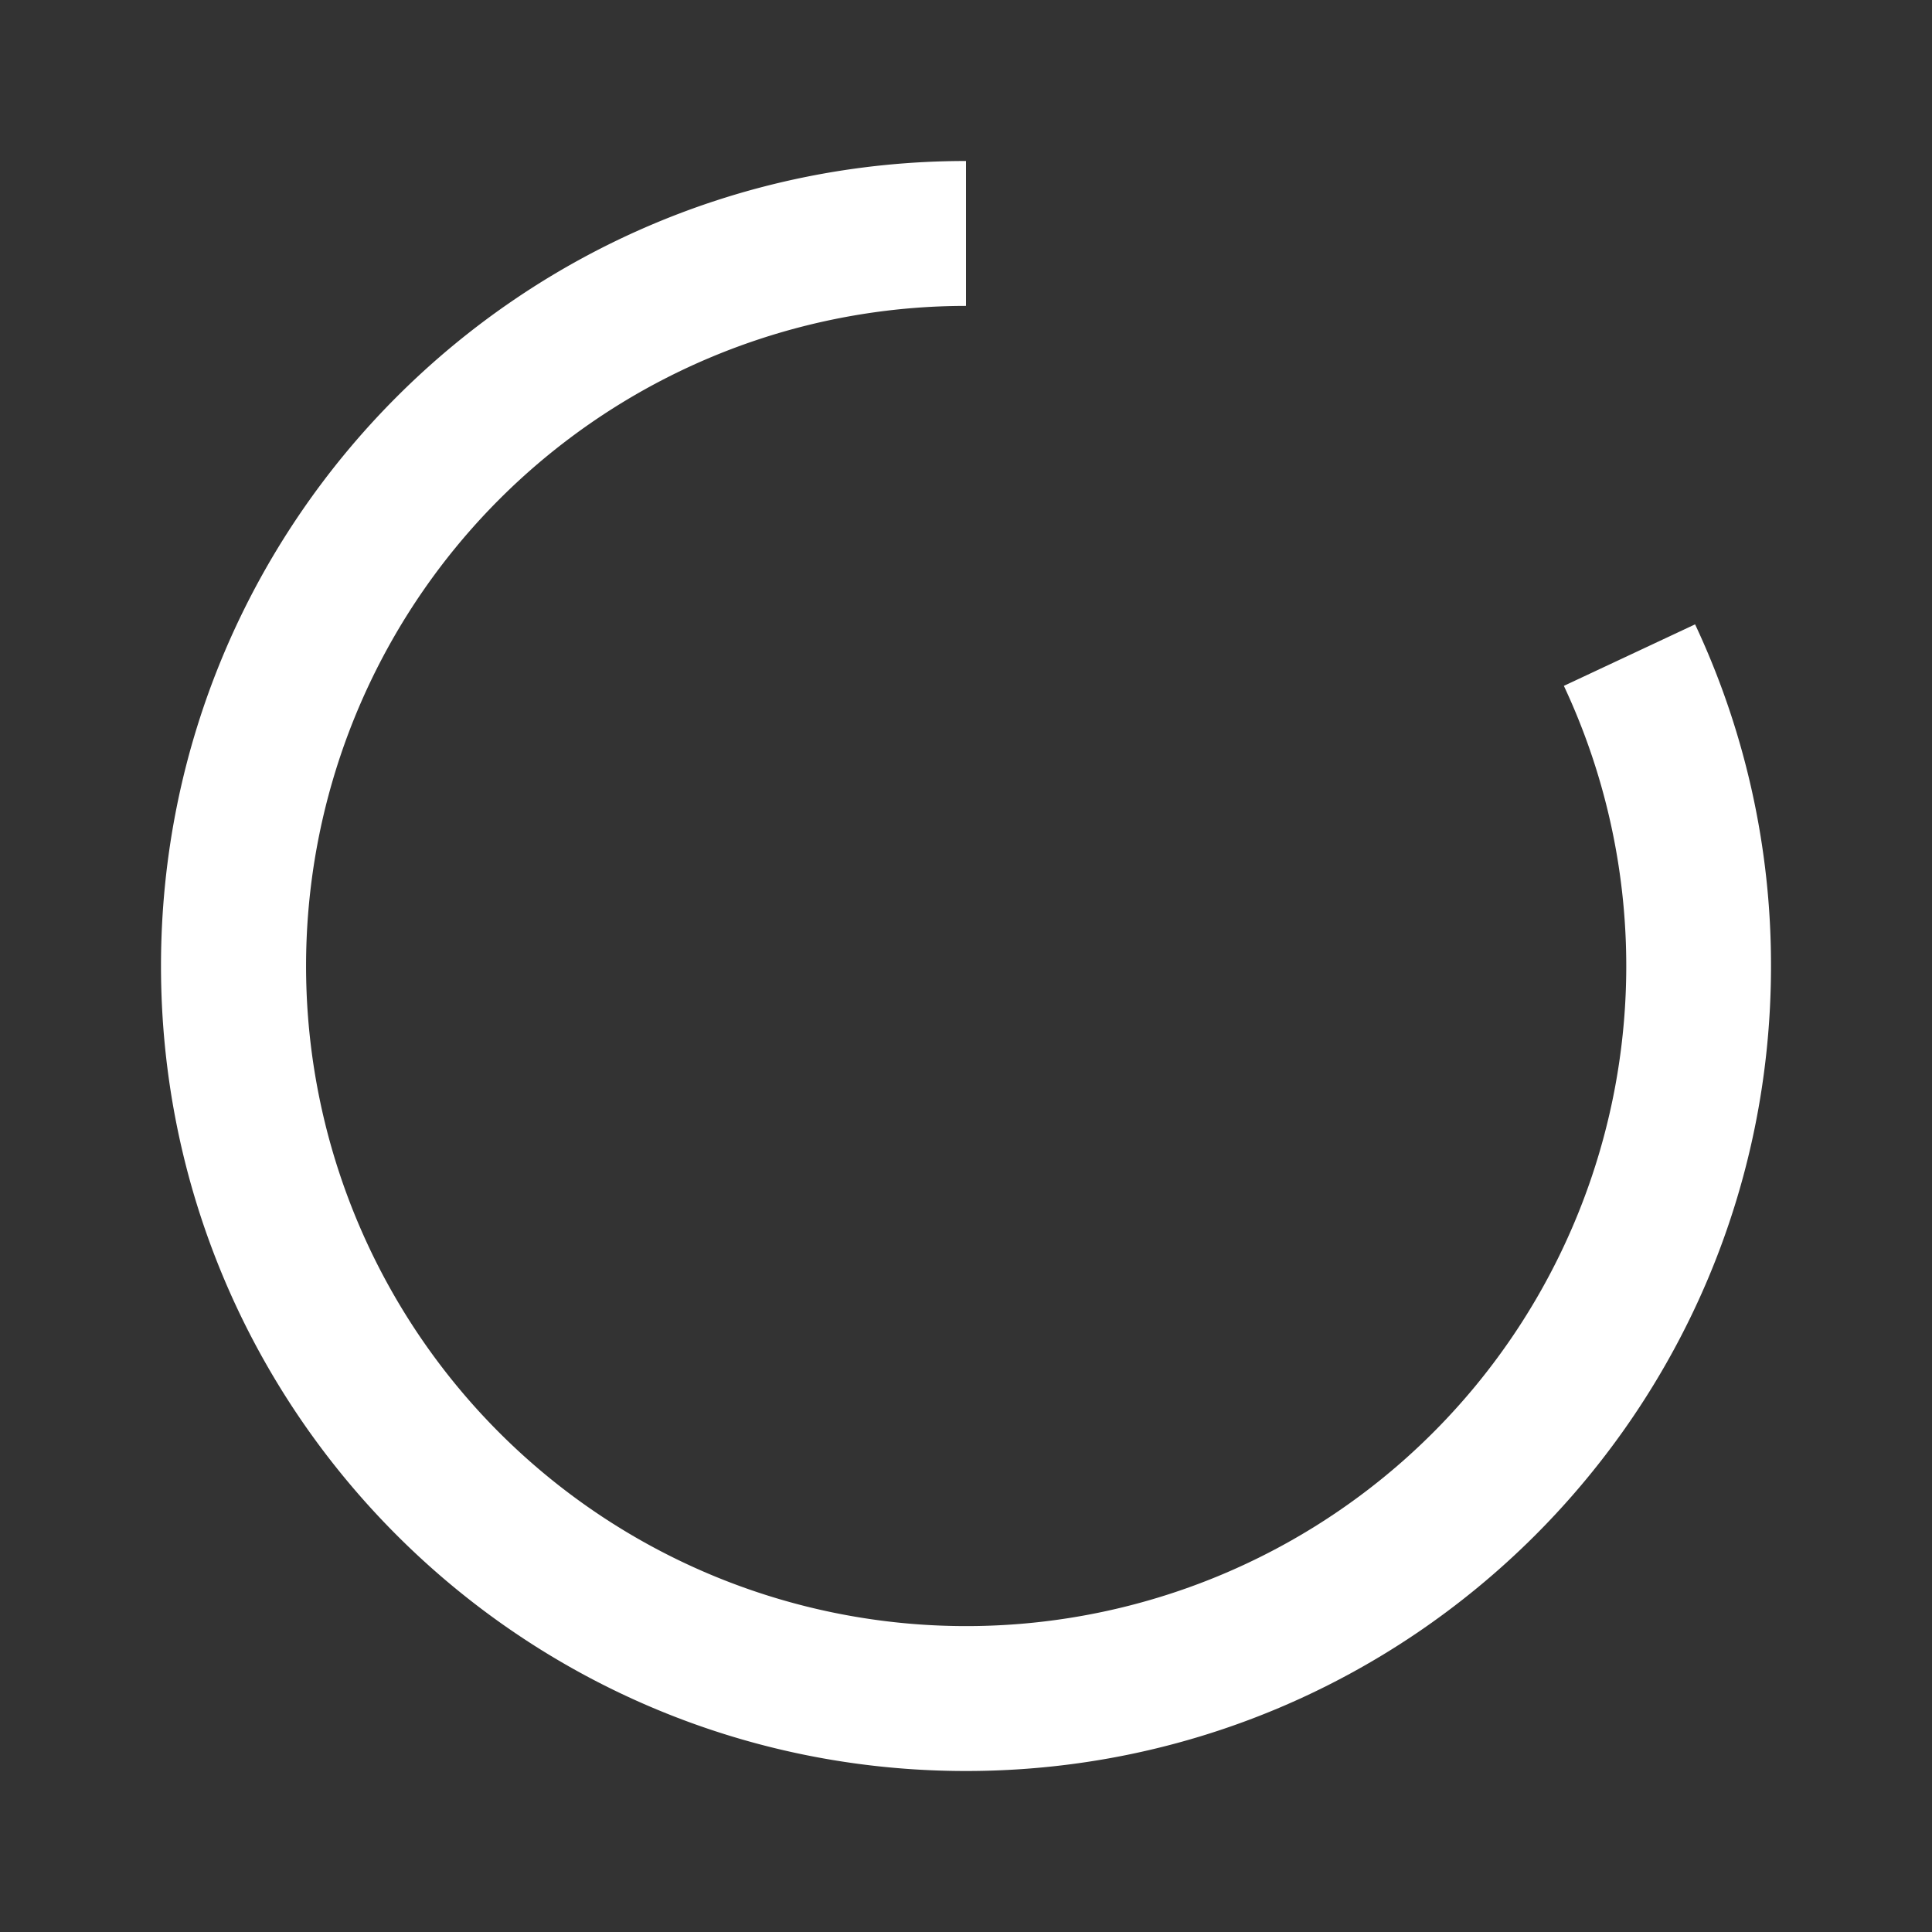 <svg width='24' height='24' fill='none' xmlns='http://www.w3.org/2000/svg'><rect width="100%" height="100%" fill="#333333" stroke="none"/><path d='M12 2v1.8a8.2 8.2 0 107.427 4.72l1.63-.764A9.962 9.962 0 0122 12c0 5.523-4.477 10-10 10S2 17.523 2 12 6.477 2 12 2z' fill='#fff'/></svg>